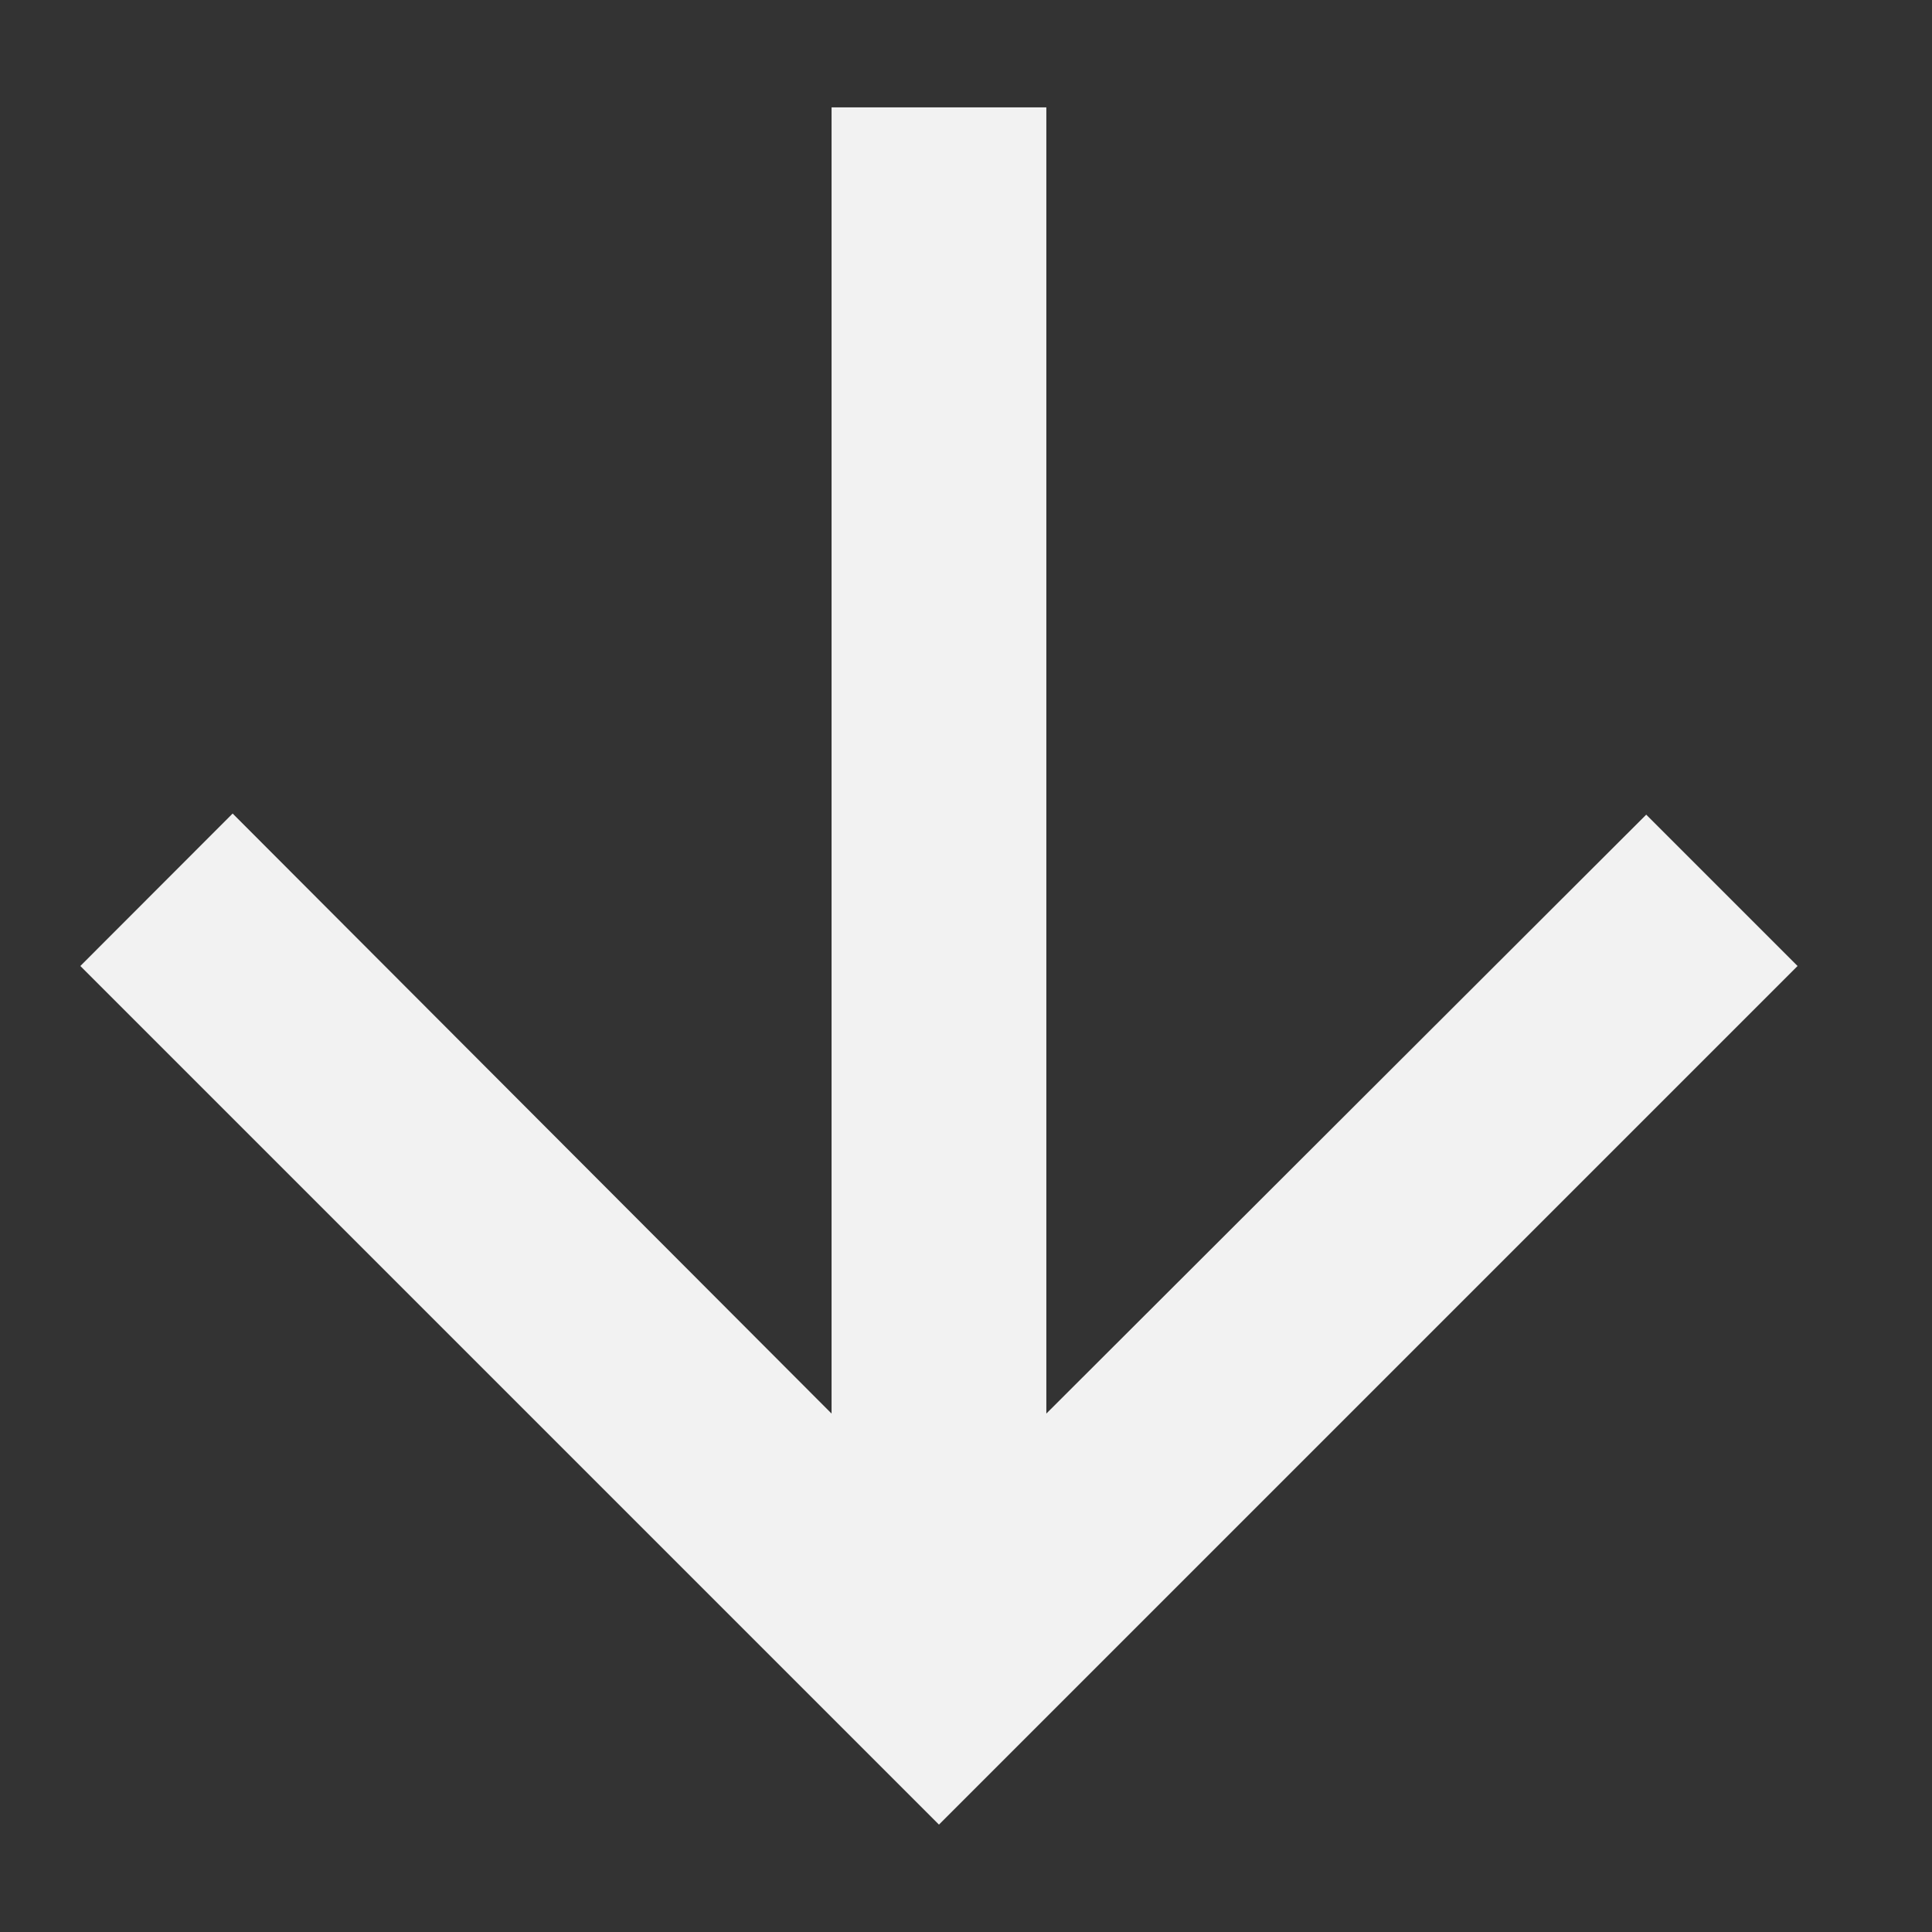 <svg width="12" height="12" viewBox="0 0 12 12" fill="none" xmlns="http://www.w3.org/2000/svg">
<rect x="0" y="0" width="12" height="12" fill="#333333" stroke="none"/>
<path d="M11.165 6L10.225 5.06L6.499 8.78V0.667H5.165V8.78L1.445 5.053L0.499 6L5.832 11.333L11.165 6Z" fill="#F2F2F2"/>
</svg>
